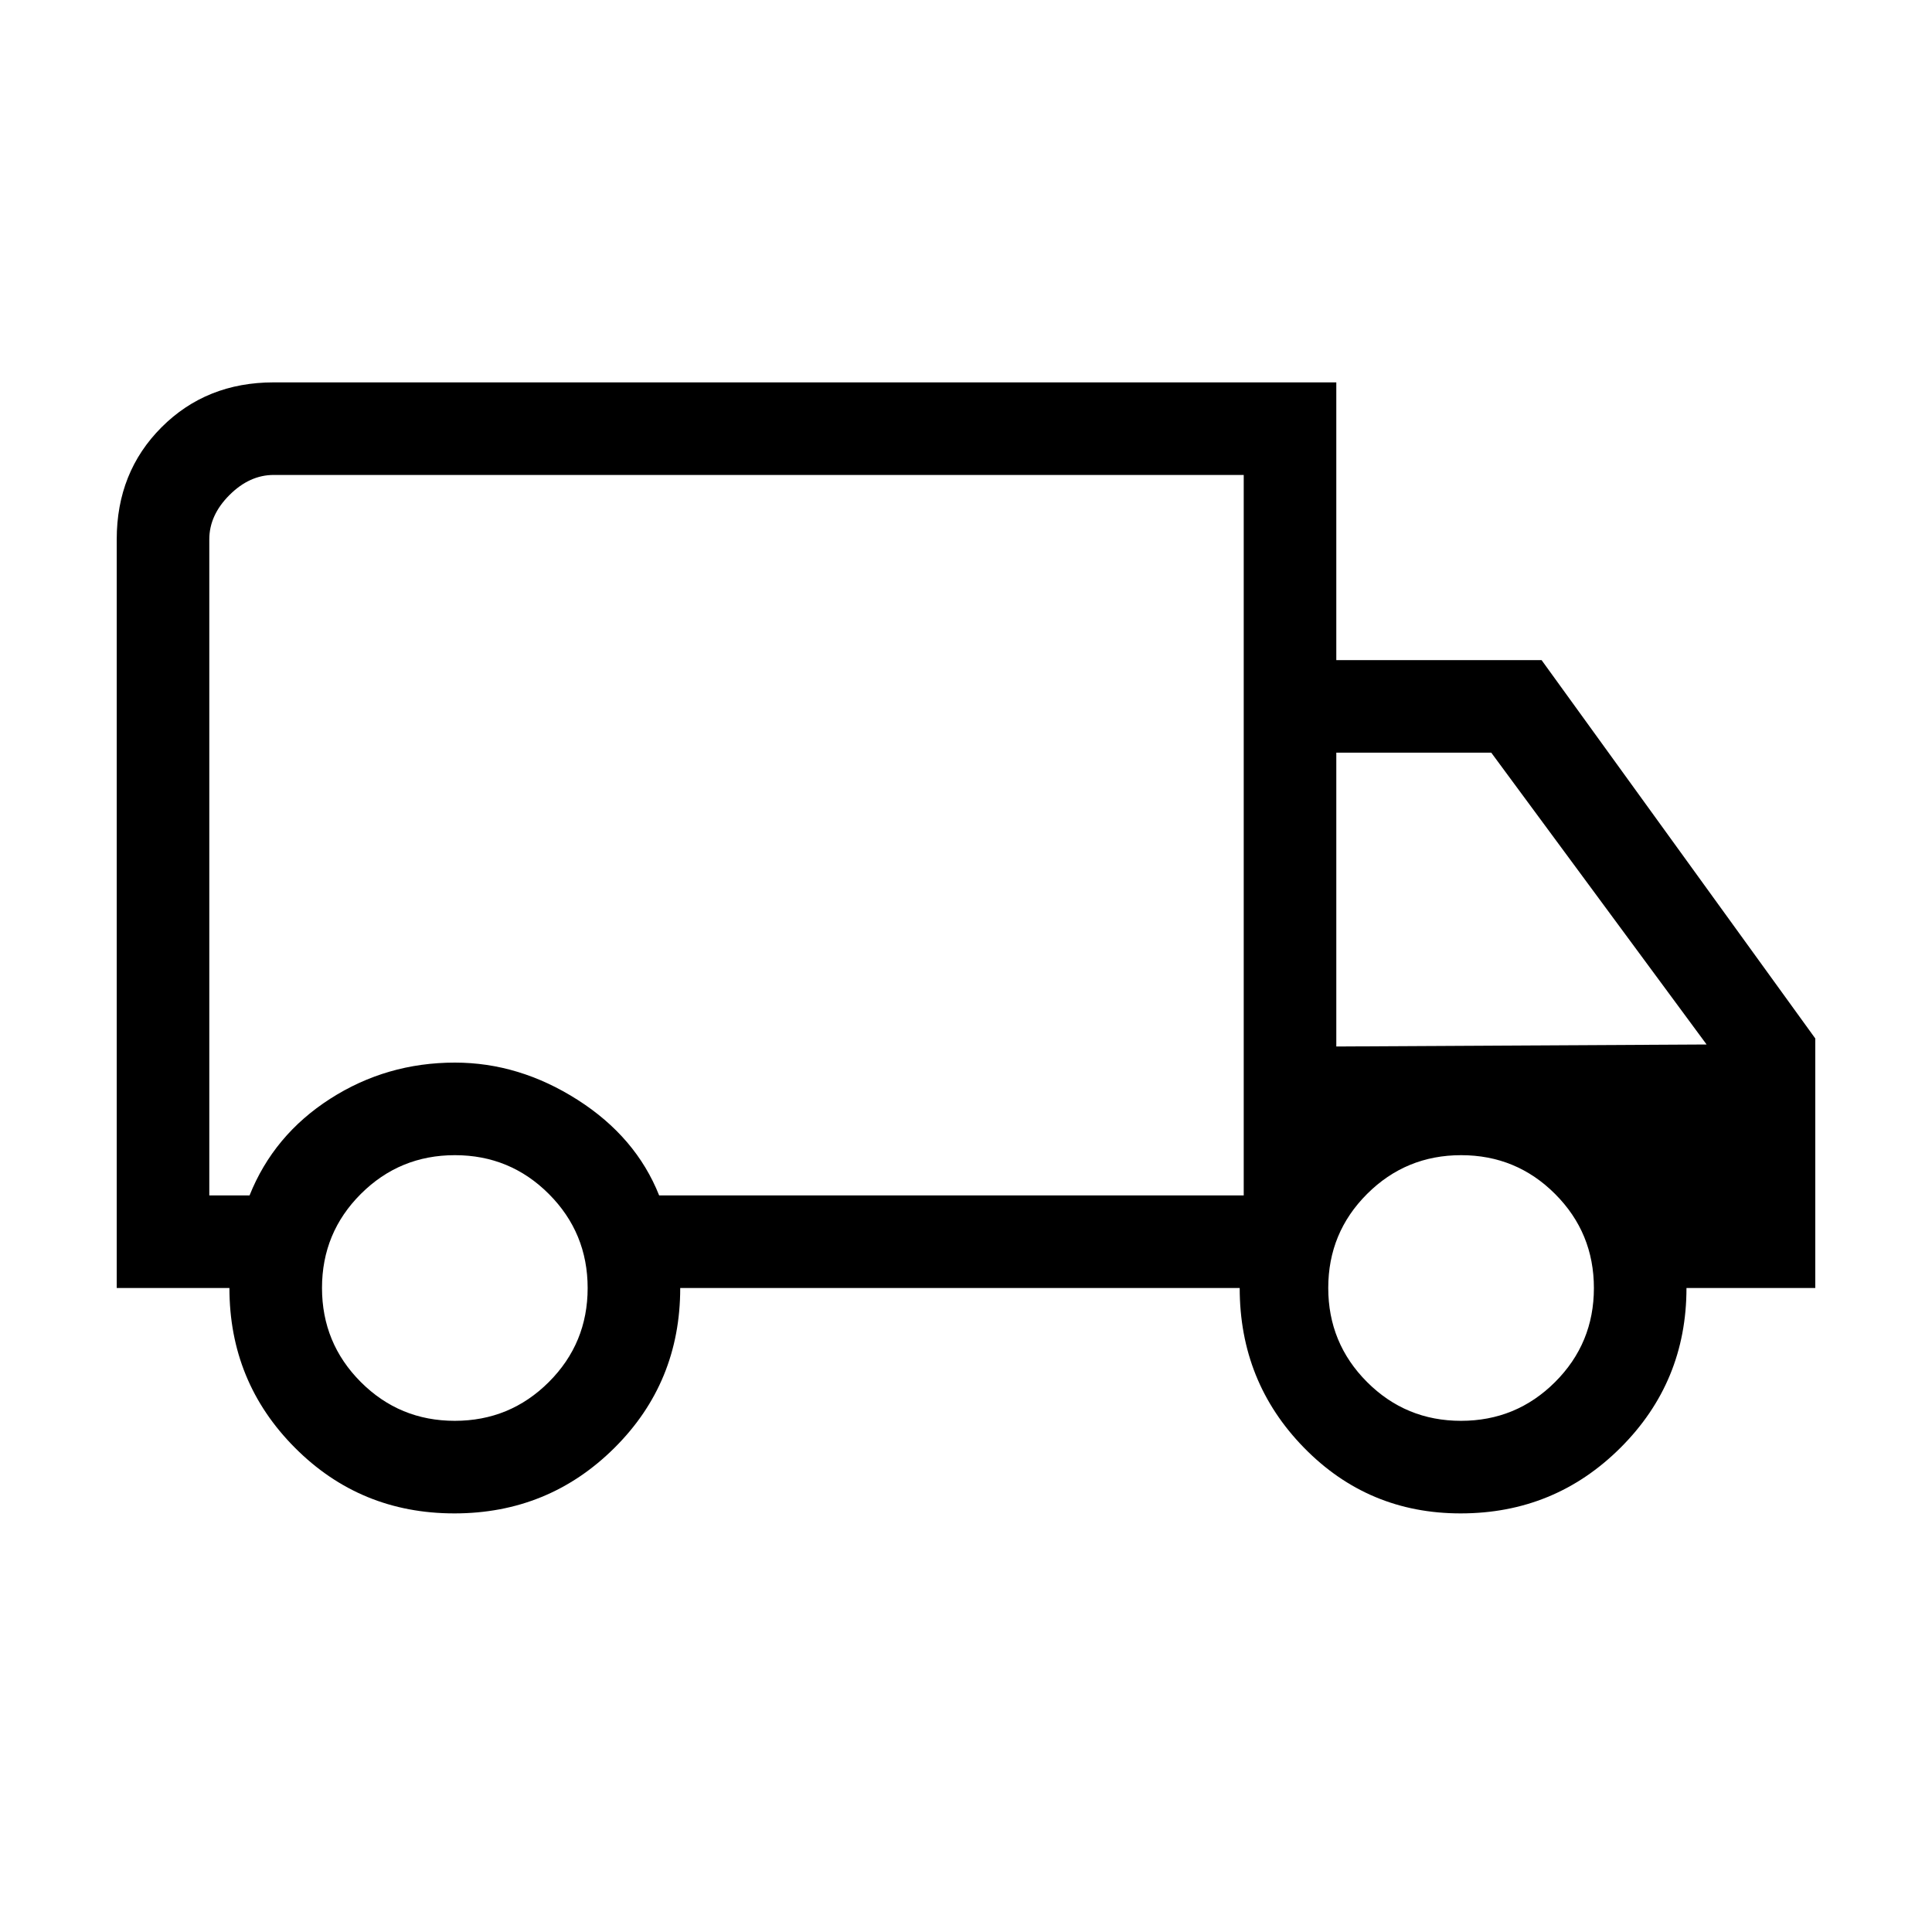<svg xmlns="http://www.w3.org/2000/svg" height="20" viewBox="0 -960 960 960" width="20"><path d="M225.76-208q-46.76 0-79.26-32.67Q114-273.33 114-320H58v-372q0-33.42 22.29-55.71T136-770h528v138h102l136 188v124h-64q0 46.67-32.74 79.33Q772.53-208 725.76-208q-45.93 0-77.84-32.67Q616-273.33 616-320H338q0 47-32.74 79.5-32.73 32.5-79.5 32.5Zm.2-46q27.44 0 46.74-19.26 19.3-19.27 19.3-46.7 0-27.44-19.26-46.74-19.27-19.3-46.7-19.3-27.44 0-46.74 19.26-19.3 19.27-19.3 46.7 0 27.44 19.26 46.74 19.27 19.3 46.7 19.3ZM104-366h20q12-30 40.03-48t62-18Q258-432 287-413.5t40.53 47.5H618v-358H136q-12 0-22 10t-10 22v326Zm621.96 112q27.44 0 46.74-19.26 19.3-19.27 19.3-46.7 0-27.44-19.26-46.74-19.27-19.3-46.7-19.3-27.44 0-46.74 19.26-19.3 19.27-19.3 46.7 0 27.44 19.26 46.74 19.27 19.3 46.7 19.3ZM664-440l184-1-107-145h-77v146ZM363-542Z"/></svg>